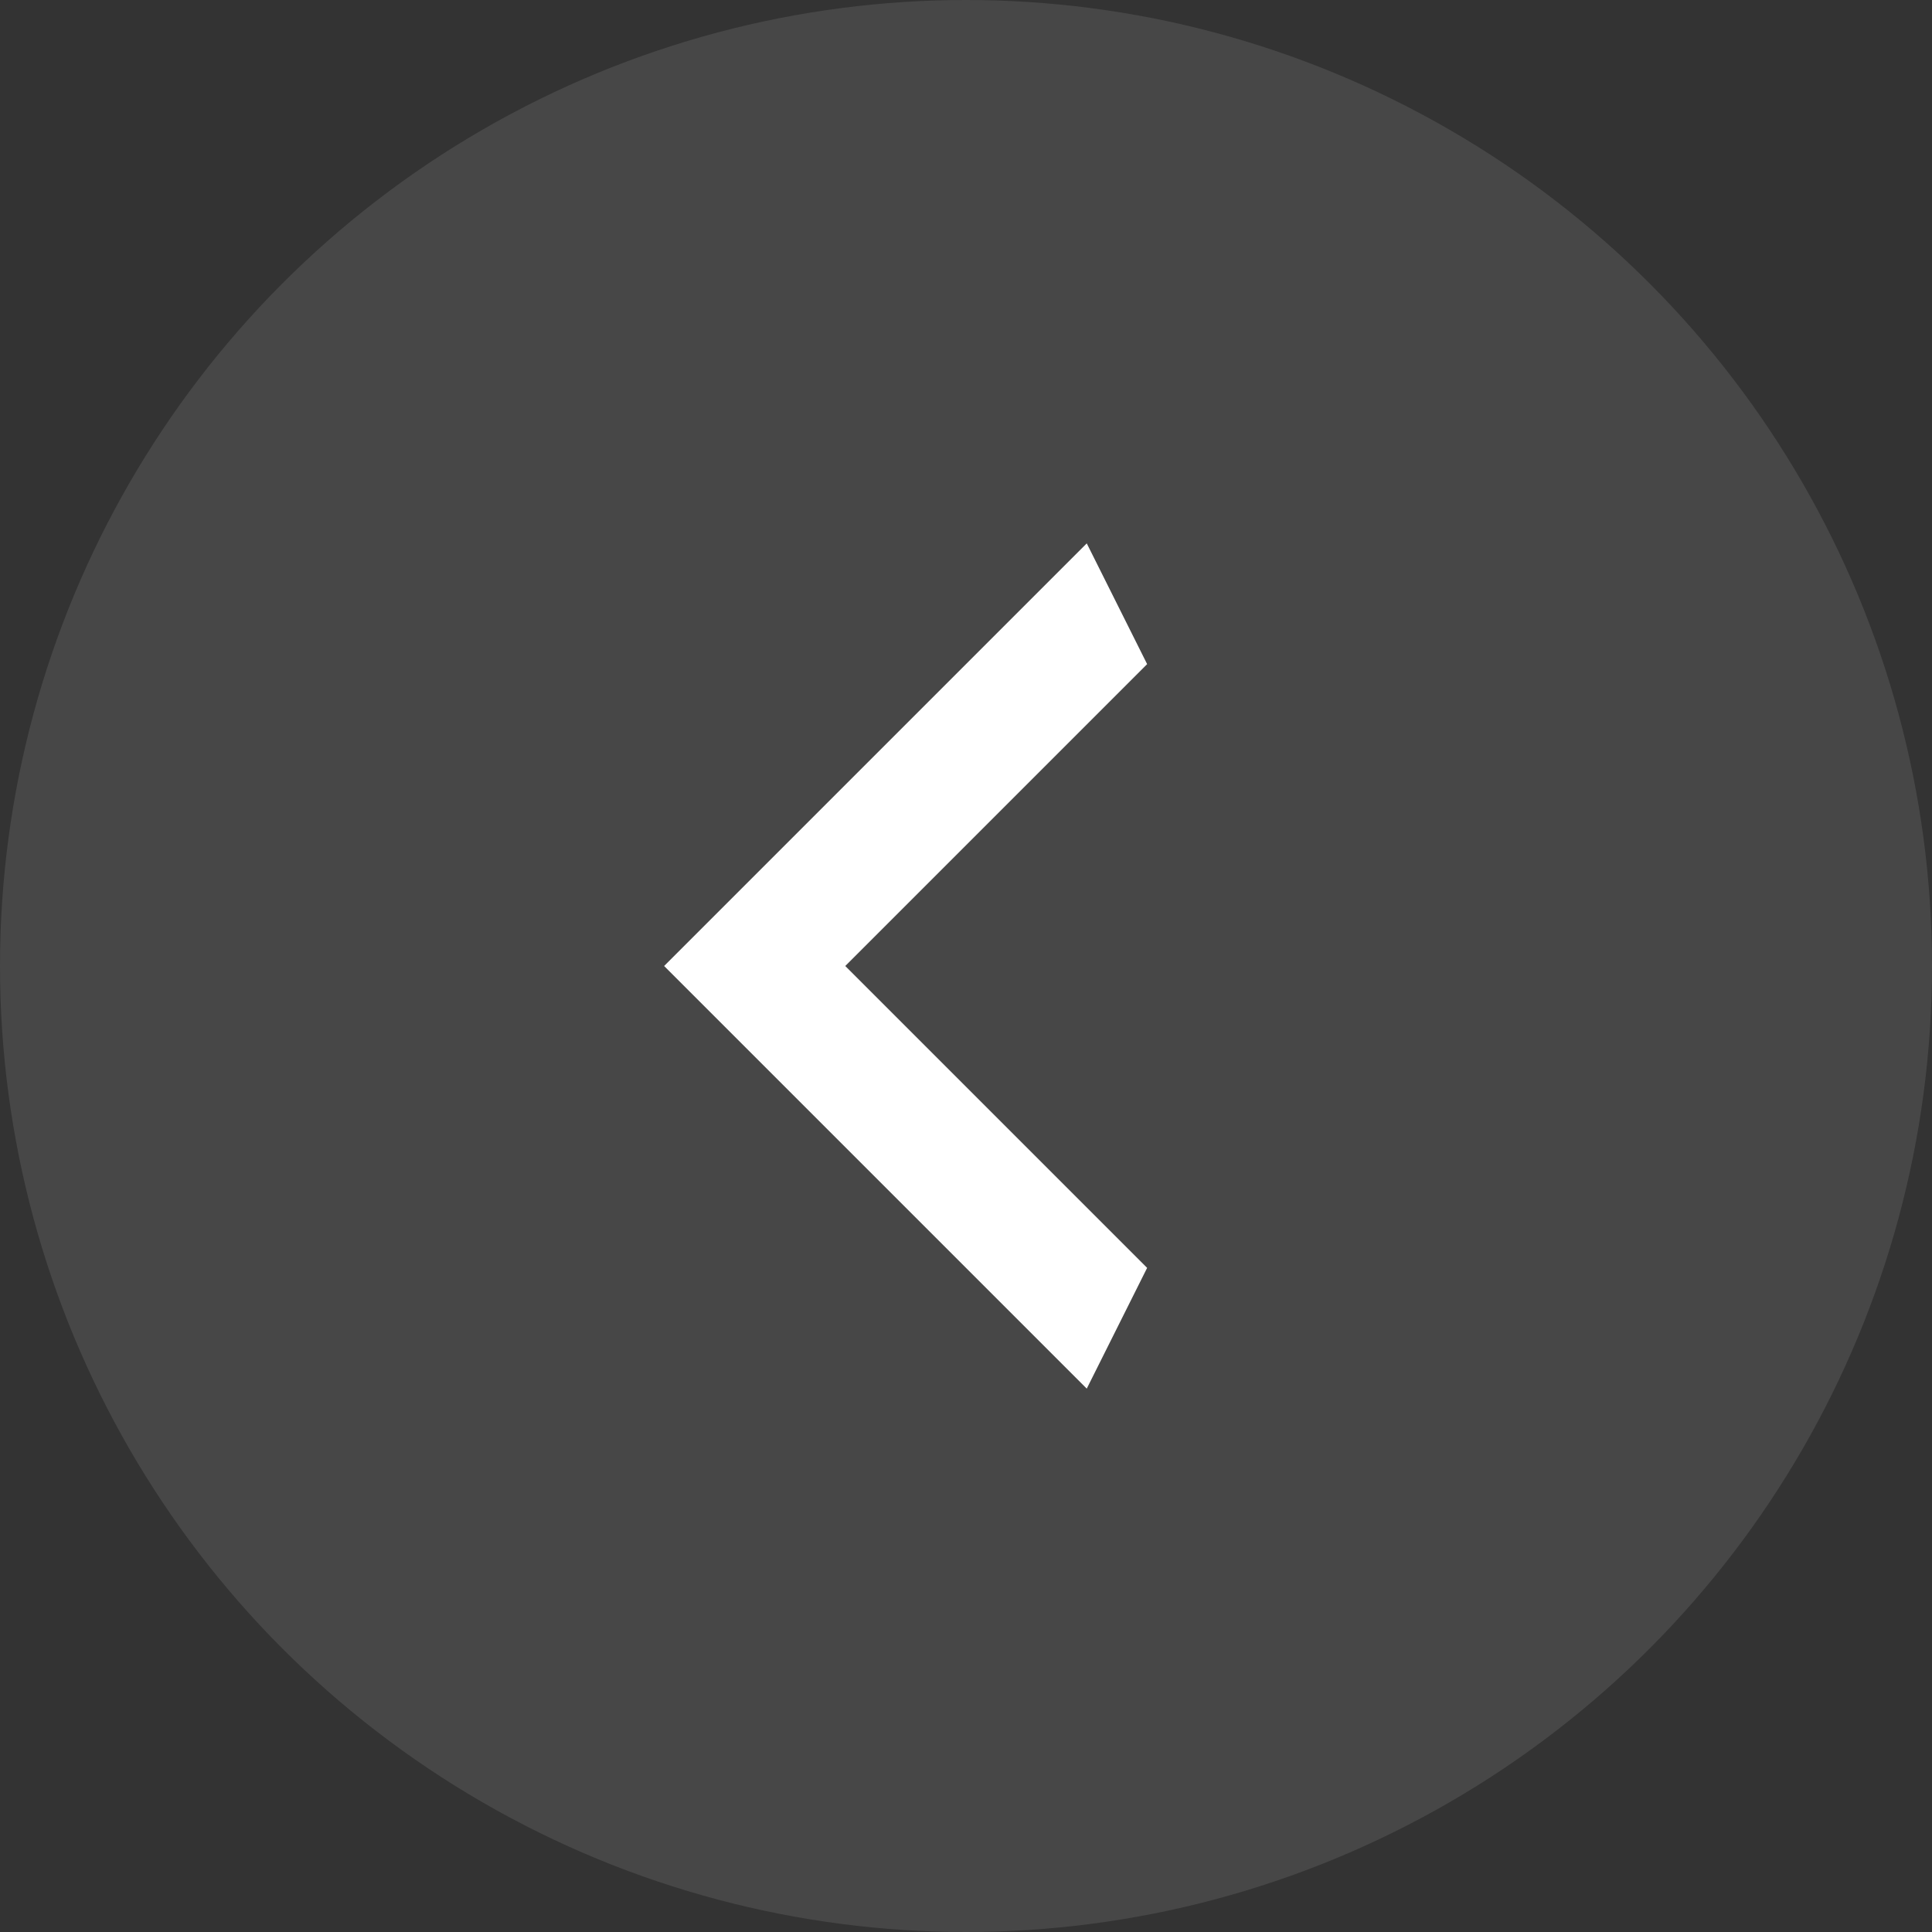 <svg width="32" height="32" viewBox="0 0 32 32" fill="none" xmlns="http://www.w3.org/2000/svg">
<rect x="0" y="0" width="32" height="32" fill="#333333" stroke="none"/>
<circle cx="16" cy="16" r="16" fill="white" fill-opacity="0.1"/>
<path d="M19 11L14 16L19 21L18 23L11 16L18 9L19 11Z" fill="white"/>
</svg>
